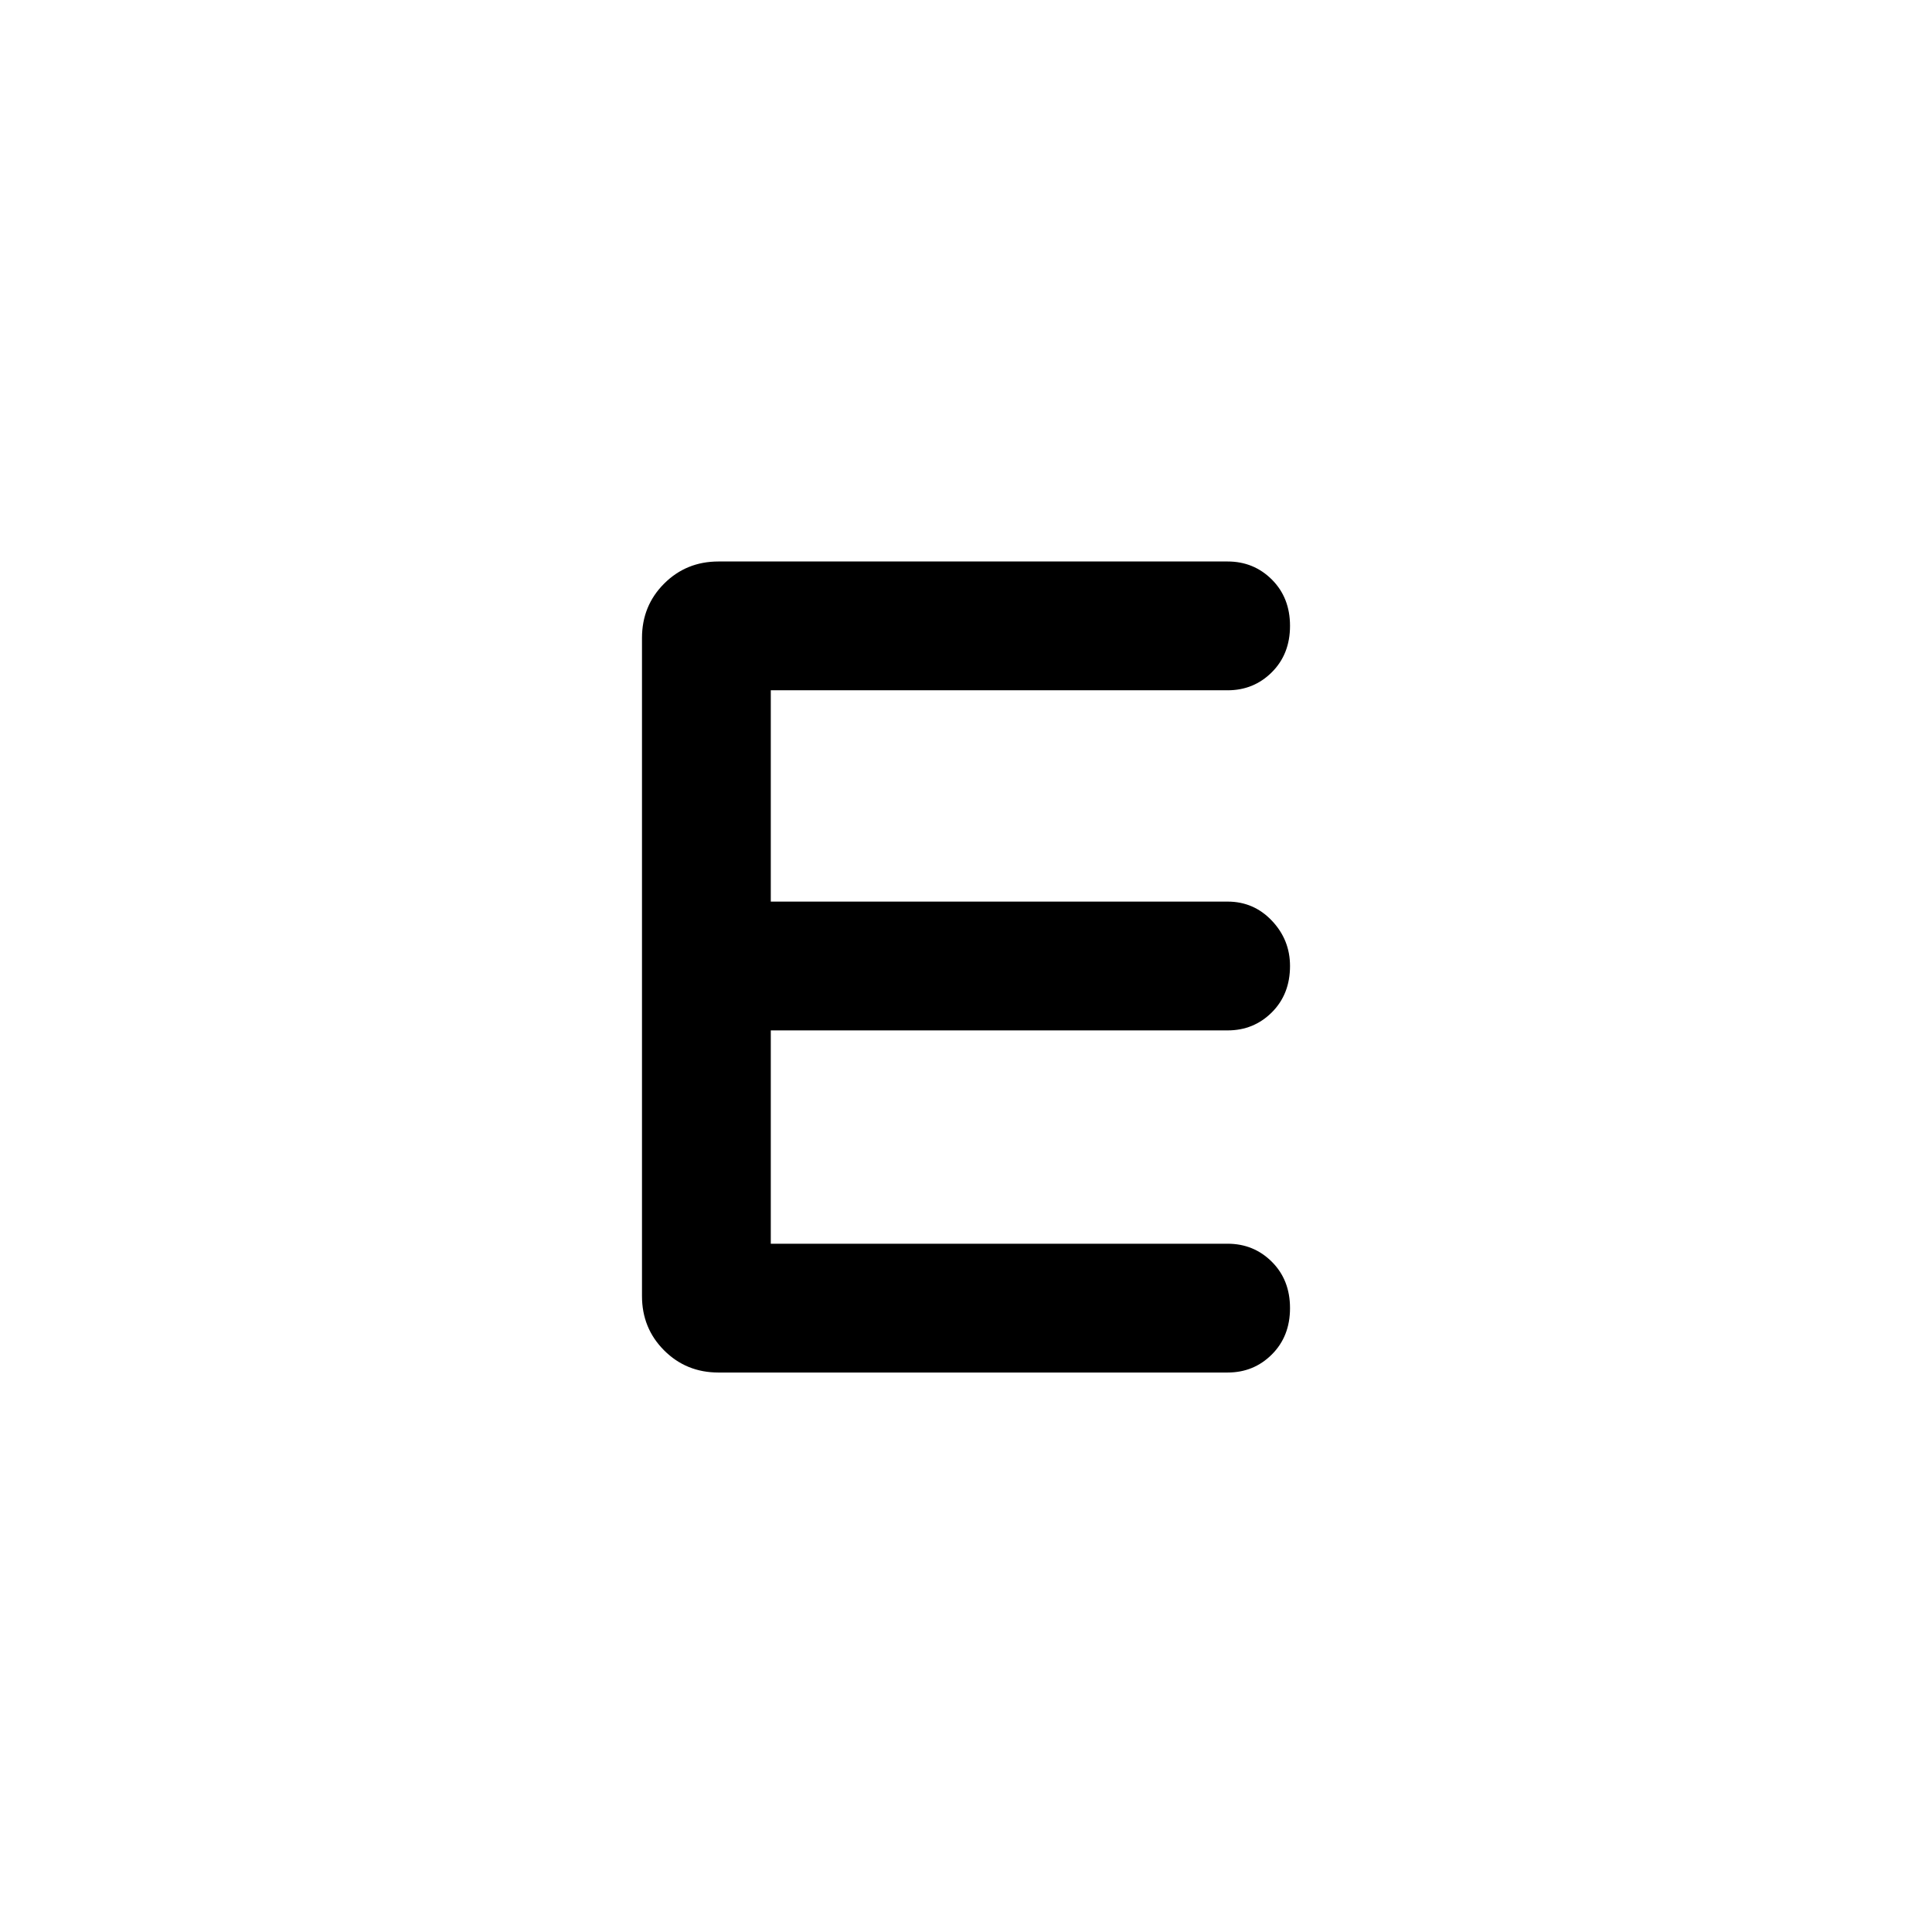 <svg xmlns="http://www.w3.org/2000/svg" height="48" width="48"><path d="M17.85 34.1q-.8 0-1.35-.55t-.55-1.35V15.85q0-.8.55-1.35t1.35-.55H30.5q.65 0 1.1.45.45.45.45 1.15t-.45 1.15q-.45.45-1.1.45H19.15v5.25H30.5q.65 0 1.1.475.45.475.45 1.125 0 .7-.45 1.15-.45.45-1.1.45H19.15v5.3H30.5q.65 0 1.1.45.45.45.45 1.15t-.45 1.15q-.45.45-1.1.45Z"/></svg>